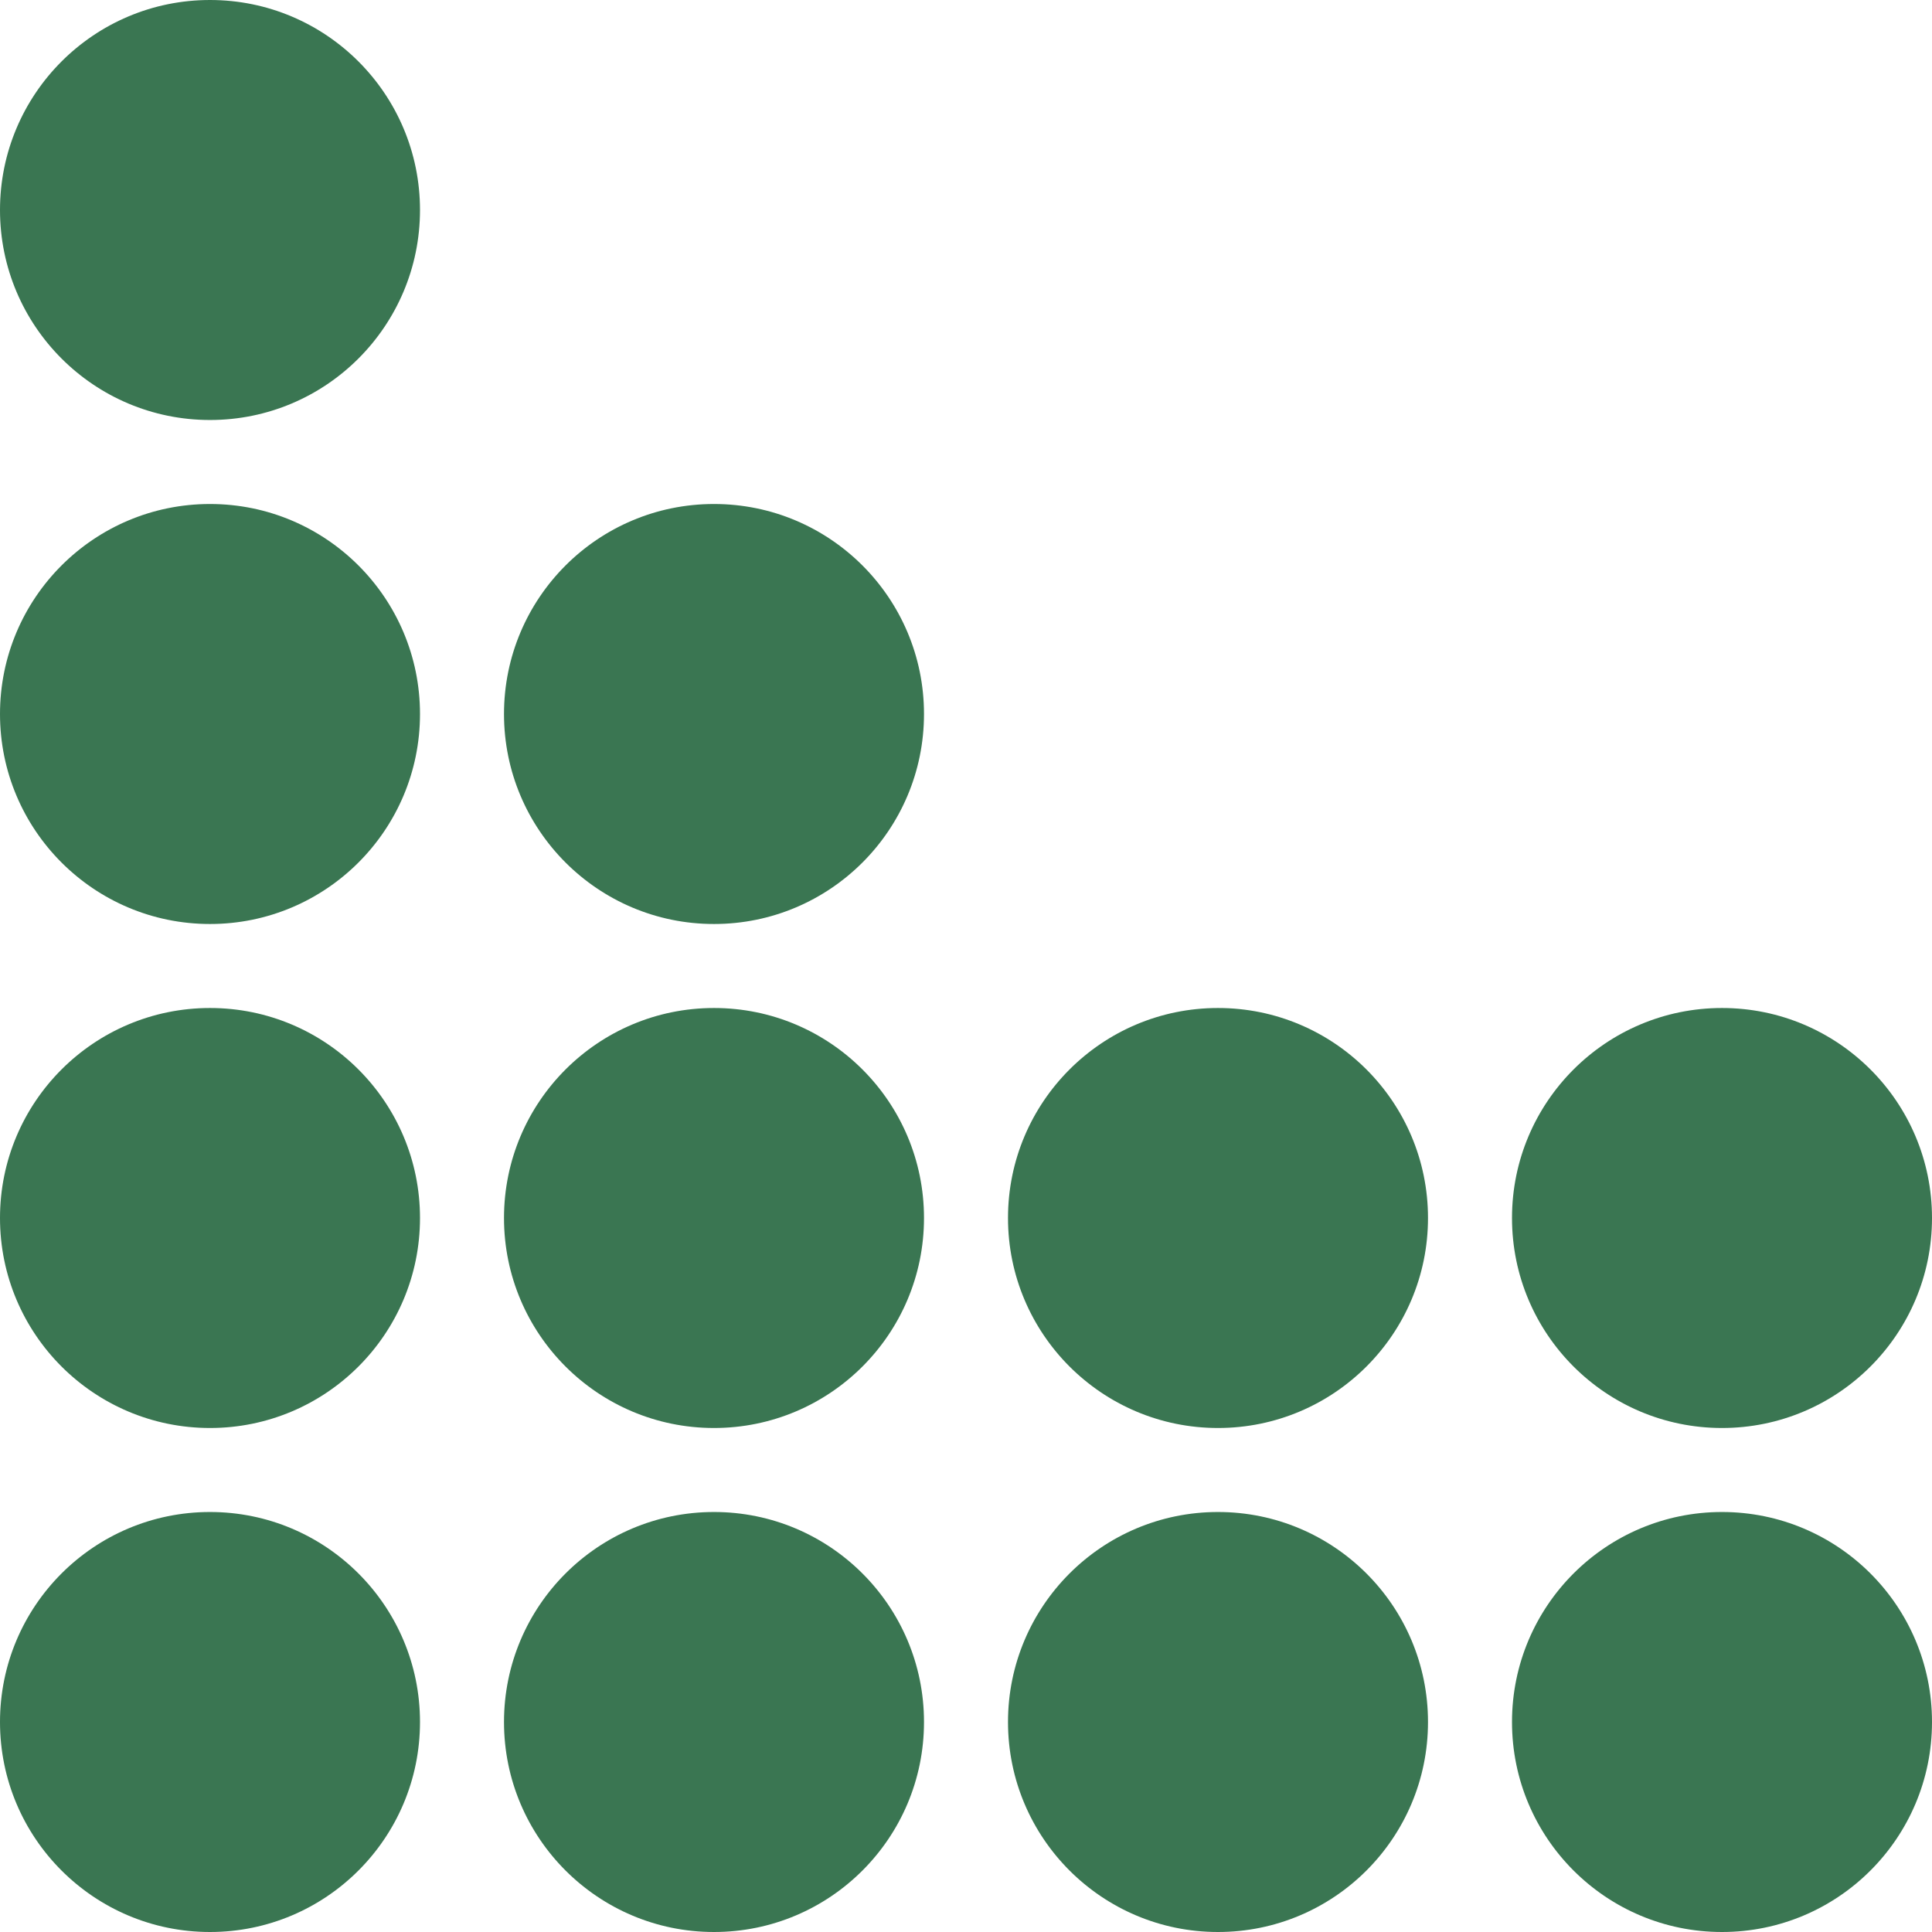 <svg width="23" height="23" viewBox="0 0 23 23" fill="none" xmlns="http://www.w3.org/2000/svg">
<circle cx="2.5" cy="2.5" r="2.5" fill="#3A7652"/>
<circle cx="2.5" cy="8.5" r="2.5" fill="#3A7652"/>
<circle cx="2.5" cy="20.5" r="2.5" fill="#3A7652"/>
<circle cx="14.5" cy="20.5" r="2.5" fill="#3A7652"/>
<circle cx="2.5" cy="14.5" r="2.5" fill="#3A7652"/>
<circle cx="14.5" cy="14.5" r="2.5" fill="#3A7652"/>
<circle cx="8.5" cy="8.5" r="2.5" fill="#3A7652"/>
<circle cx="8.5" cy="20.5" r="2.5" fill="#3A7652"/>
<circle cx="20.5" cy="20.5" r="2.5" fill="#3A7652"/>
<circle cx="8.5" cy="14.5" r="2.5" fill="#3A7652"/>
<circle cx="20.5" cy="14.5" r="2.5" fill="#3A7652"/>
</svg>
